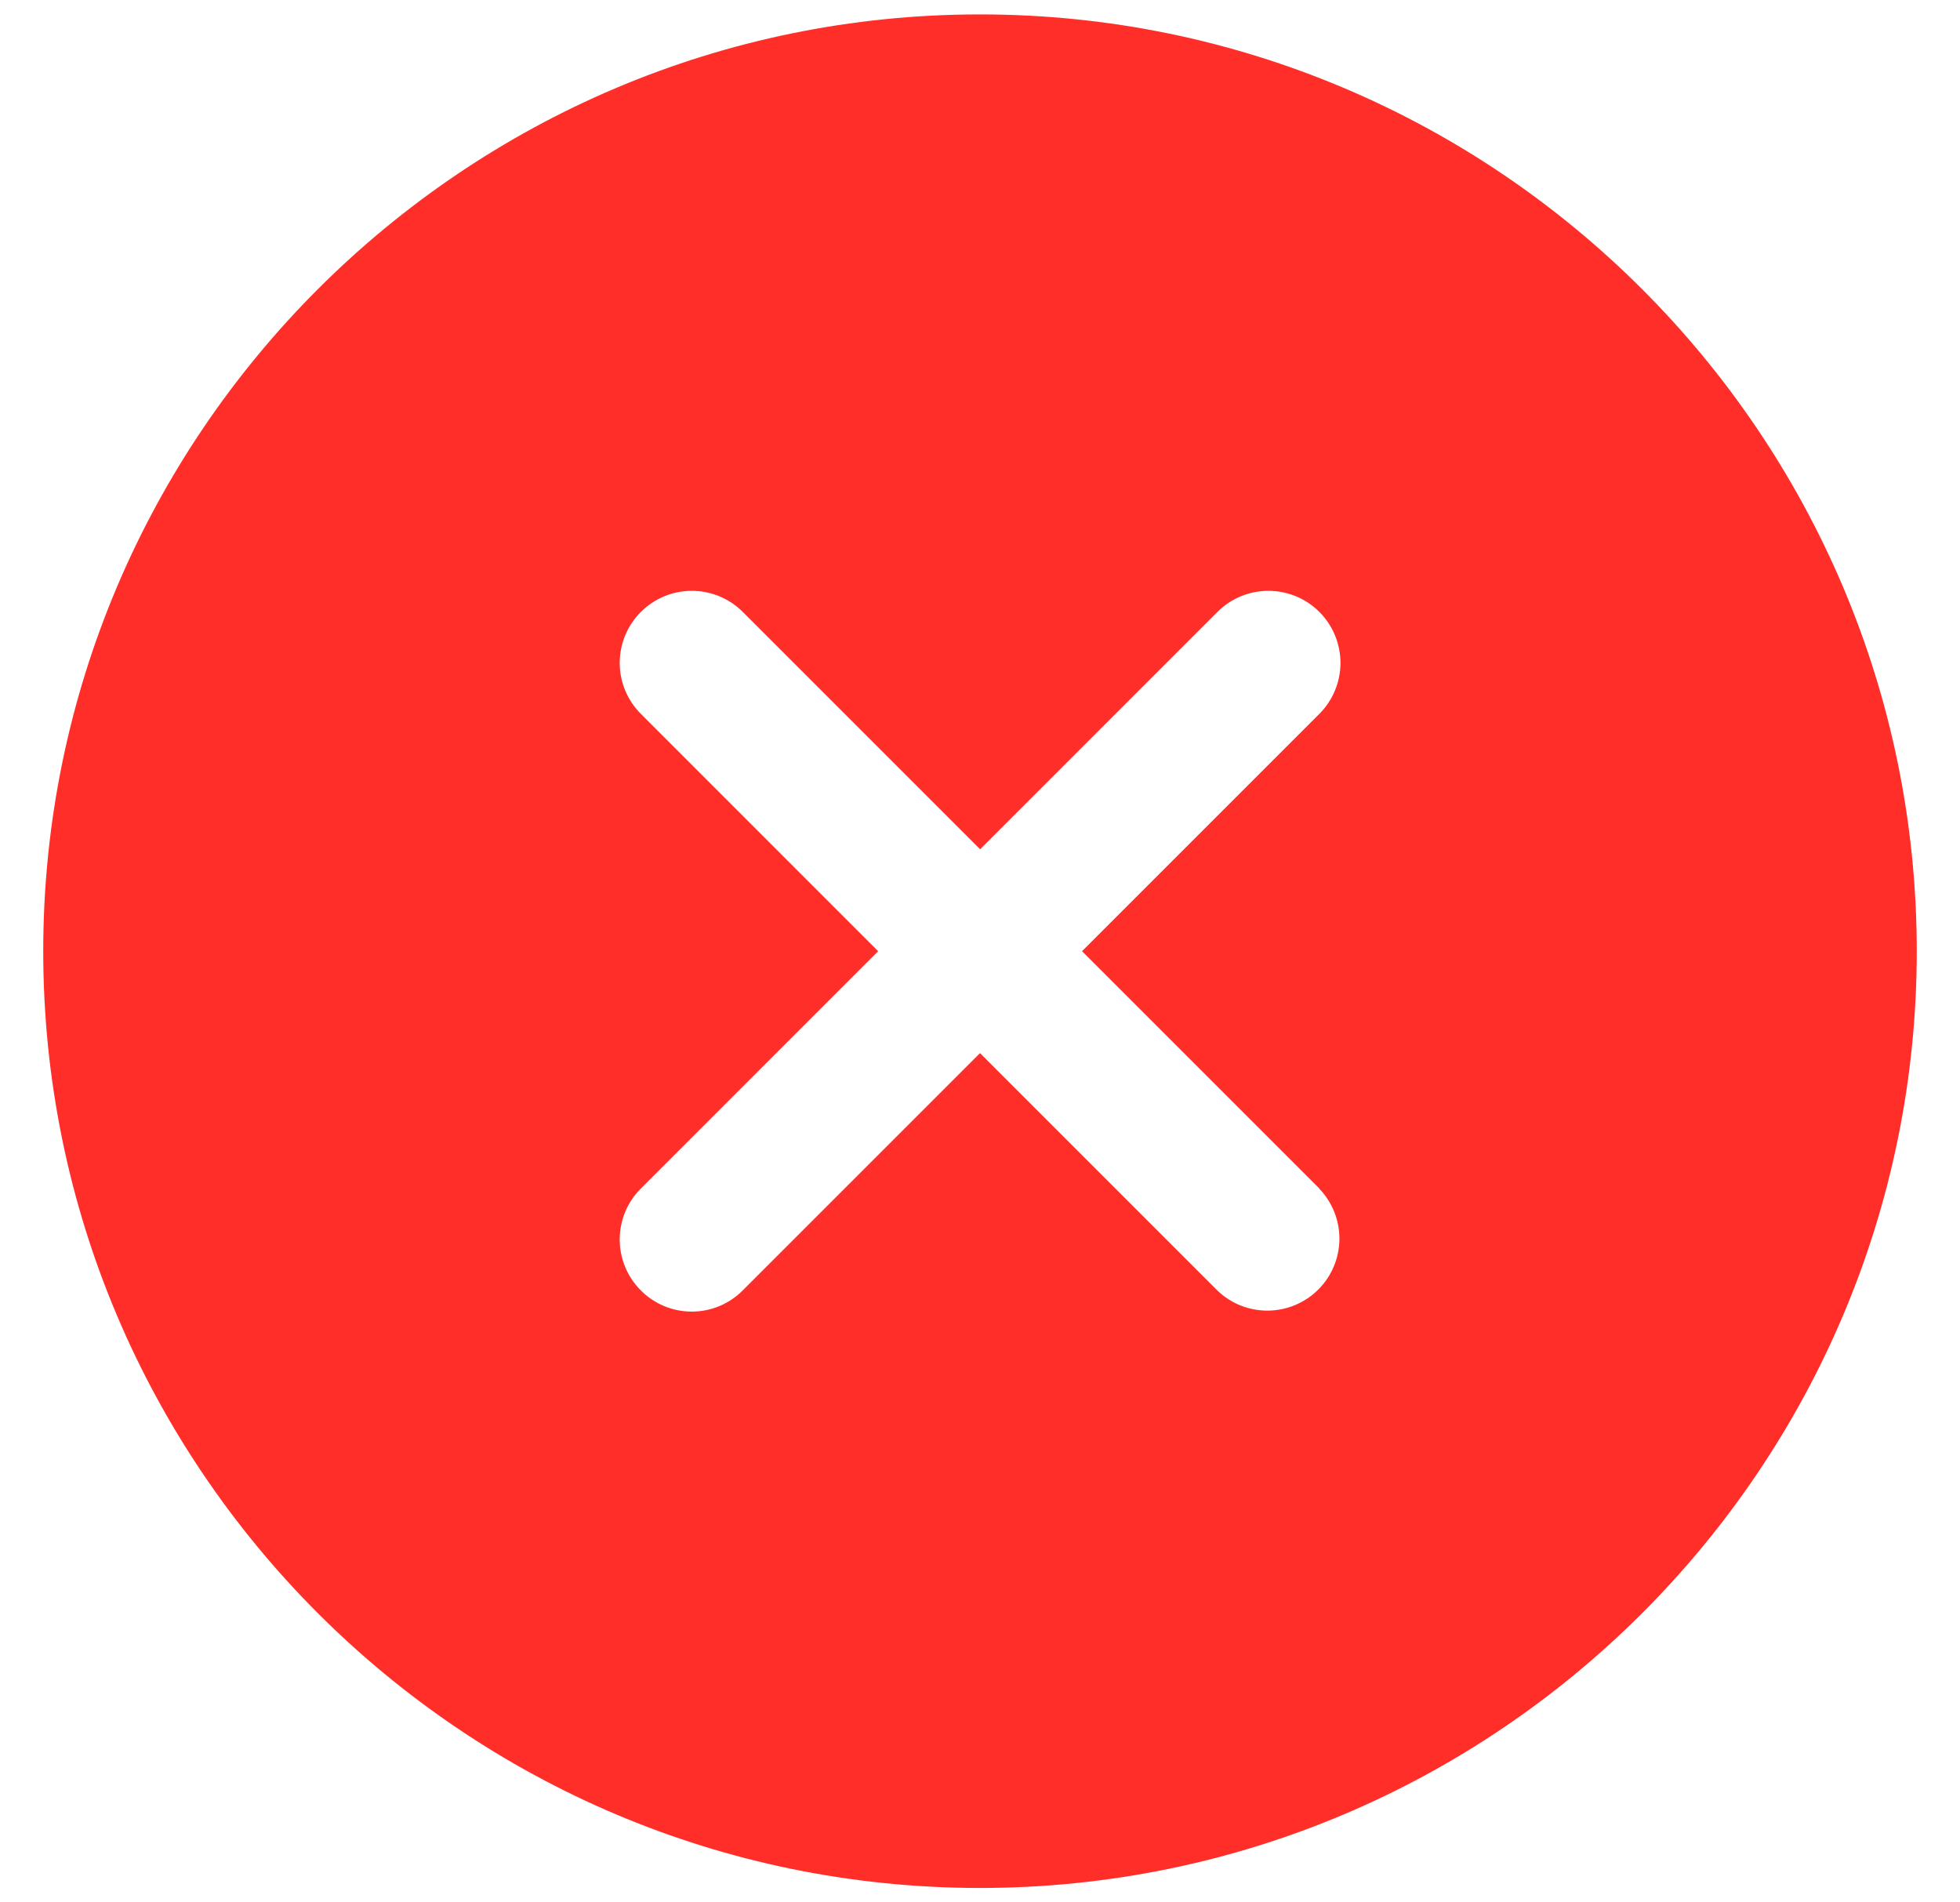<svg width="34" height="33" viewBox="0 0 34 33" fill="none" xmlns="http://www.w3.org/2000/svg">
<path d="M17 0.25C8.04 0.25 0.75 7.54 0.75 16.5C0.75 25.46 8.04 32.75 17 32.75C25.96 32.75 33.25 25.46 33.25 16.5C33.25 7.54 25.96 0.25 17 0.25ZM22.883 20.617C23.111 20.852 23.237 21.168 23.235 21.496C23.232 21.823 23.101 22.137 22.869 22.369C22.637 22.601 22.324 22.732 21.996 22.735C21.668 22.738 21.352 22.613 21.117 22.385L17 18.268L12.883 22.385C12.768 22.501 12.63 22.594 12.478 22.657C12.327 22.72 12.164 22.752 12 22.752C11.836 22.752 11.673 22.72 11.522 22.657C11.37 22.594 11.232 22.501 11.117 22.385C11.001 22.269 10.908 22.131 10.845 21.979C10.783 21.828 10.75 21.665 10.75 21.501C10.75 21.337 10.783 21.174 10.845 21.022C10.908 20.871 11.001 20.733 11.117 20.617L15.233 16.5L11.117 12.383C10.882 12.149 10.75 11.831 10.75 11.499C10.75 11.168 10.882 10.85 11.117 10.615C11.351 10.38 11.669 10.249 12.001 10.249C12.332 10.249 12.65 10.38 12.885 10.615L17.002 14.732L21.118 10.615C21.353 10.38 21.671 10.249 22.003 10.249C22.334 10.249 22.652 10.38 22.887 10.615C23.121 10.85 23.253 11.168 23.253 11.499C23.253 11.831 23.121 12.149 22.887 12.383L18.77 16.5L22.887 20.617H22.883Z" fill="#FF2E29"/>
</svg>
